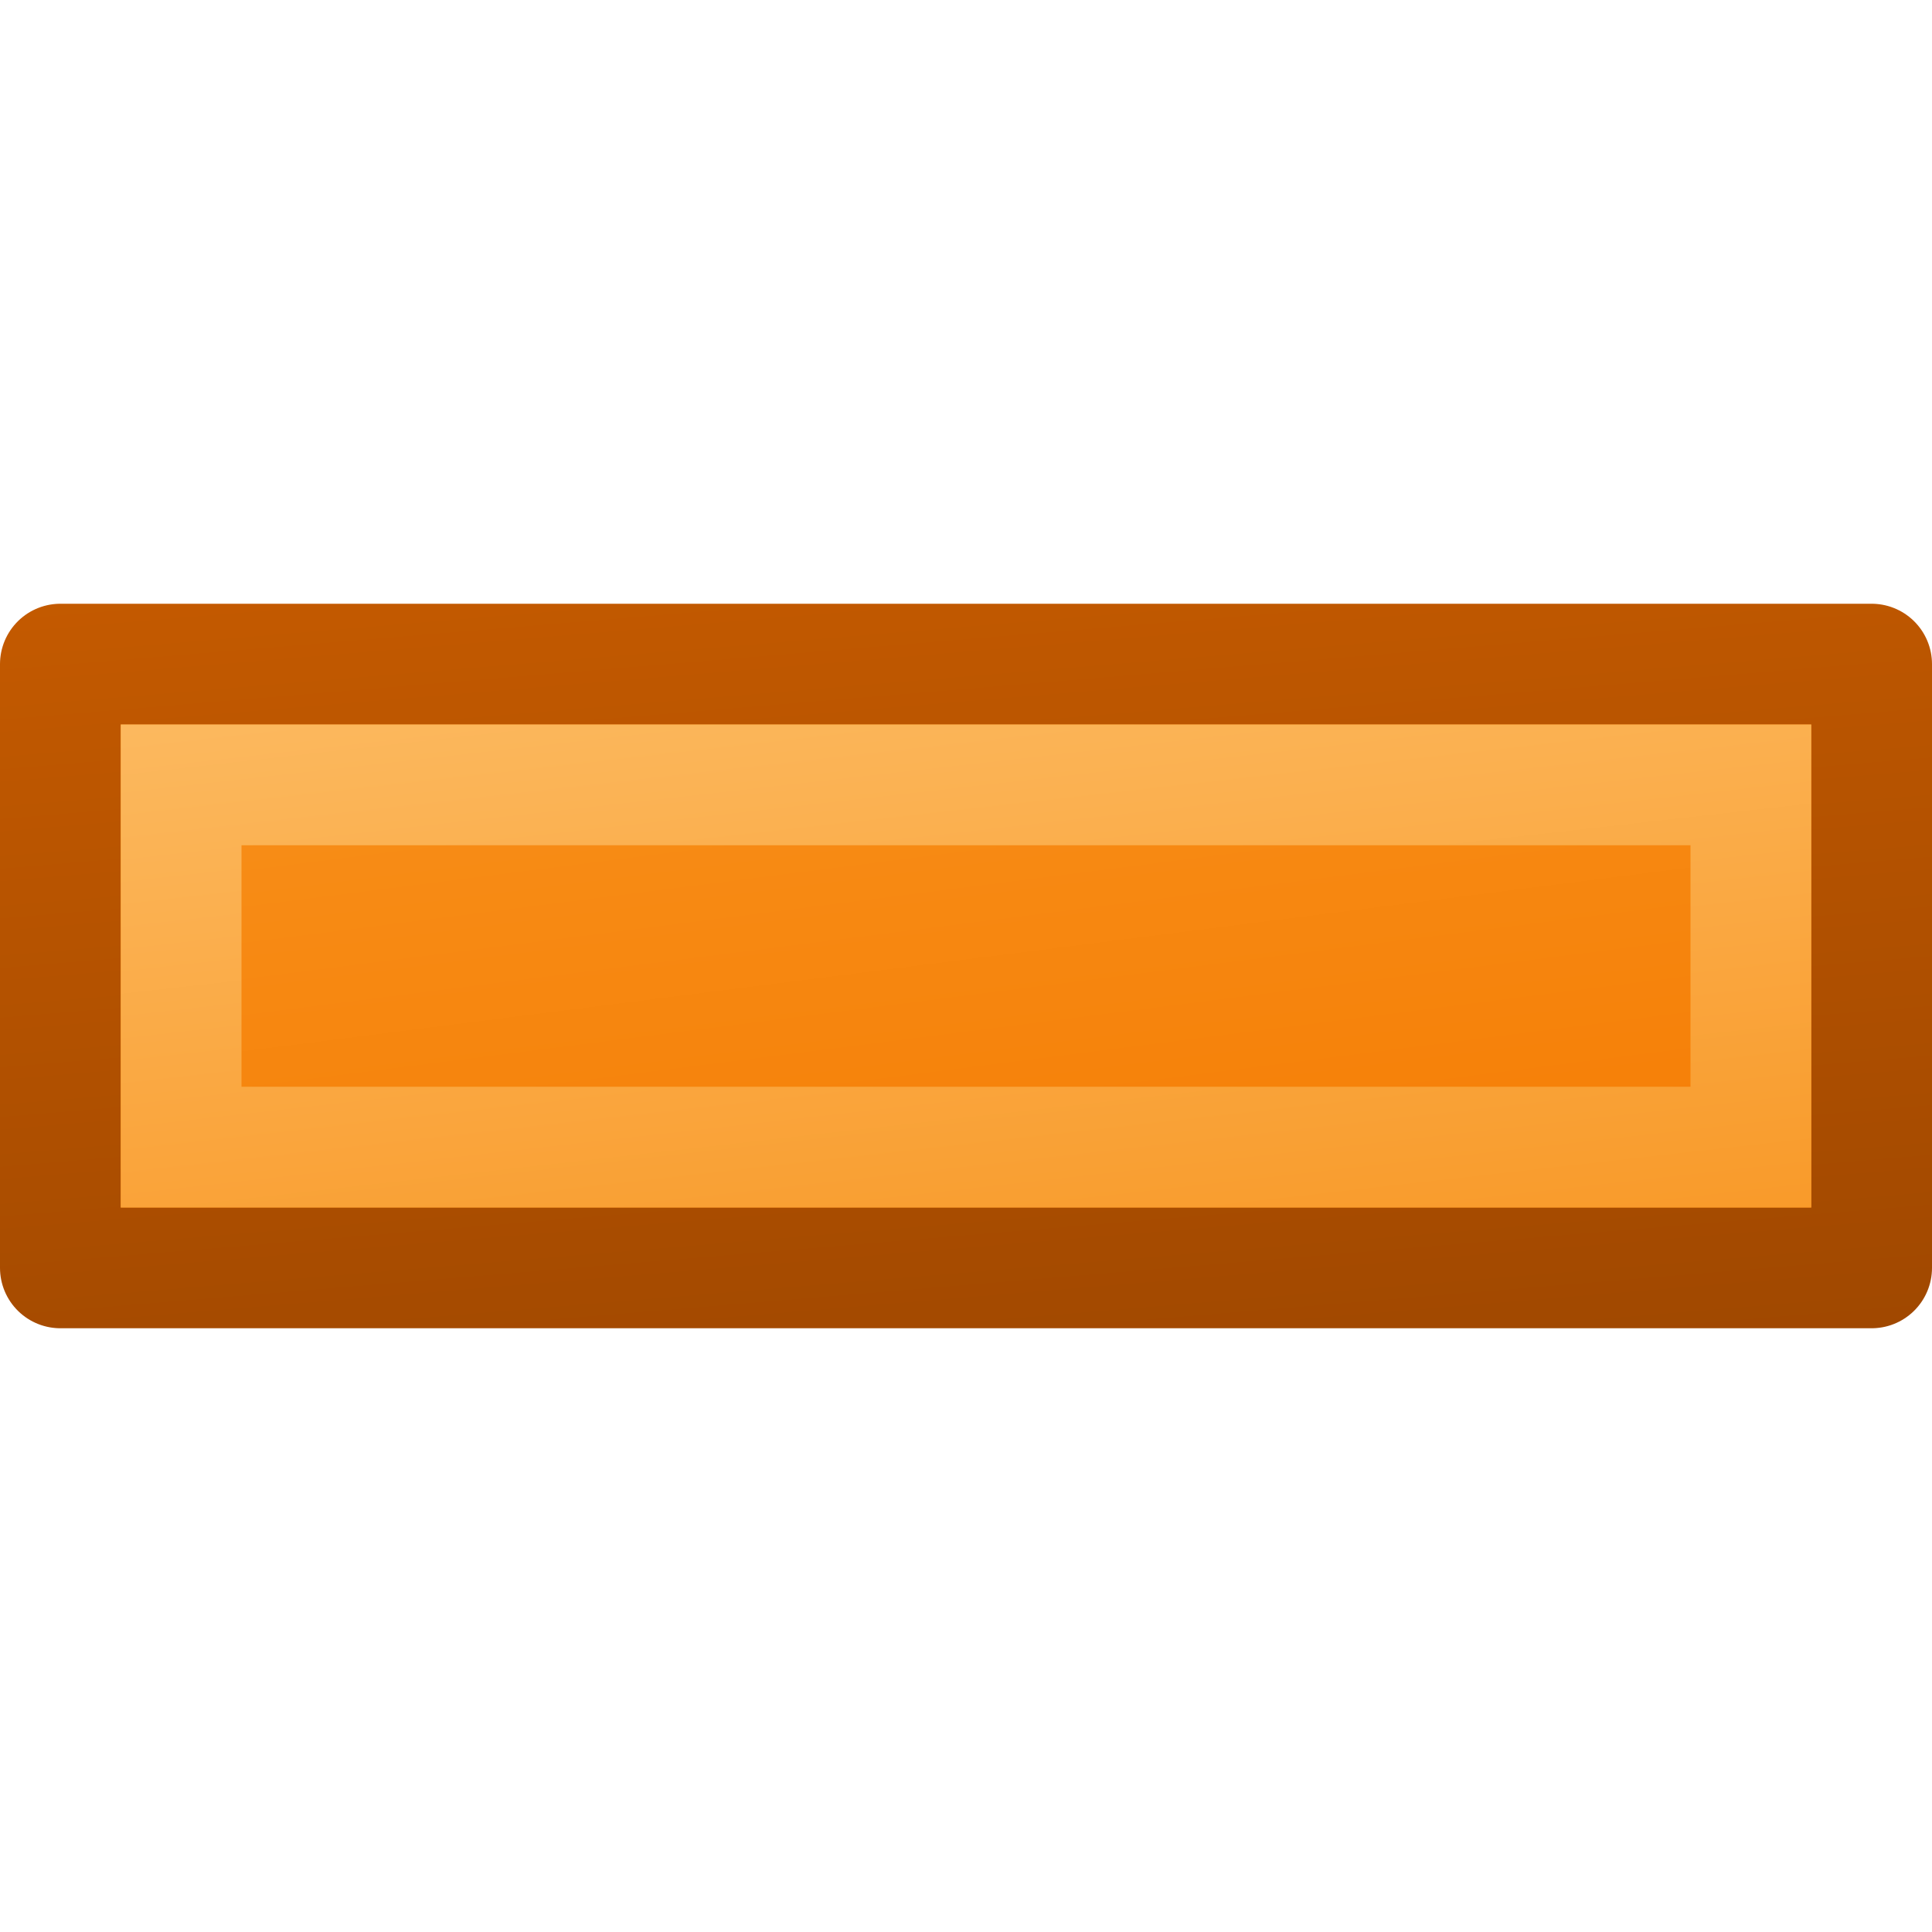 <?xml version="1.0" encoding="UTF-8" standalone="no"?>
<svg xmlns:rdf="http://www.w3.org/1999/02/22-rdf-syntax-ns#" xmlns="http://www.w3.org/2000/svg" height="16px" width="16px" version="1.1" enable-background="new" xmlns:cc="http://creativecommons.org/ns#" xmlns:xlink="http://www.w3.org/1999/xlink" xmlns:dc="http://purl.org/dc/elements/1.1/">
<defs>
<linearGradient id="a">
<stop stop-color="#f57900" offset="0"/>
<stop stop-color="#f8941f" offset="1"/>
</linearGradient>
<linearGradient id="e" y2="3" xlink:href="#a" gradientUnits="userSpaceOnUse" x2="7.5" gradientTransform="matrix(1.36 0 0 1.36 -2.91 -2.91)" y1="13" x1="8.5"/>
<linearGradient id="d" y2="2" gradientUnits="userSpaceOnUse" x2="7.5" gradientTransform="matrix(1.36 0 0 1.36 -2.91 -2.91)" y1="14" x1="8.5">
<stop stop-color="#8a3d00" offset="0"/>
<stop stop-color="#da6500" offset="1"/>
</linearGradient>
<linearGradient id="c" y2="5.07" xlink:href="#a" gradientUnits="userSpaceOnUse" x2="7.63" gradientTransform="matrix(1.36 0 0 1.36 -2.91 -2.91)" y1="10.9" x1="8.37"/>
<linearGradient id="b" y2="4.33" gradientUnits="userSpaceOnUse" x2="7.63" gradientTransform="matrix(1.36 0 0 1.36 -2.91 -2.91)" y1="10.9" x1="8.37">
<stop stop-color="#f8941f" offset="0"/>
<stop stop-color="#fdc574" offset="1"/>
</linearGradient>
</defs>
<g>
<path stroke-linejoin="round" d="m0.5 5.5v5h15v-5z" stroke="url(#d)" stroke-width="1px" fill="url(#e)"/>
<path d="m1.5 6.5v3h13v-3z" stroke="url(#b)" fill="url(#c)"/>
</g>
</svg>
